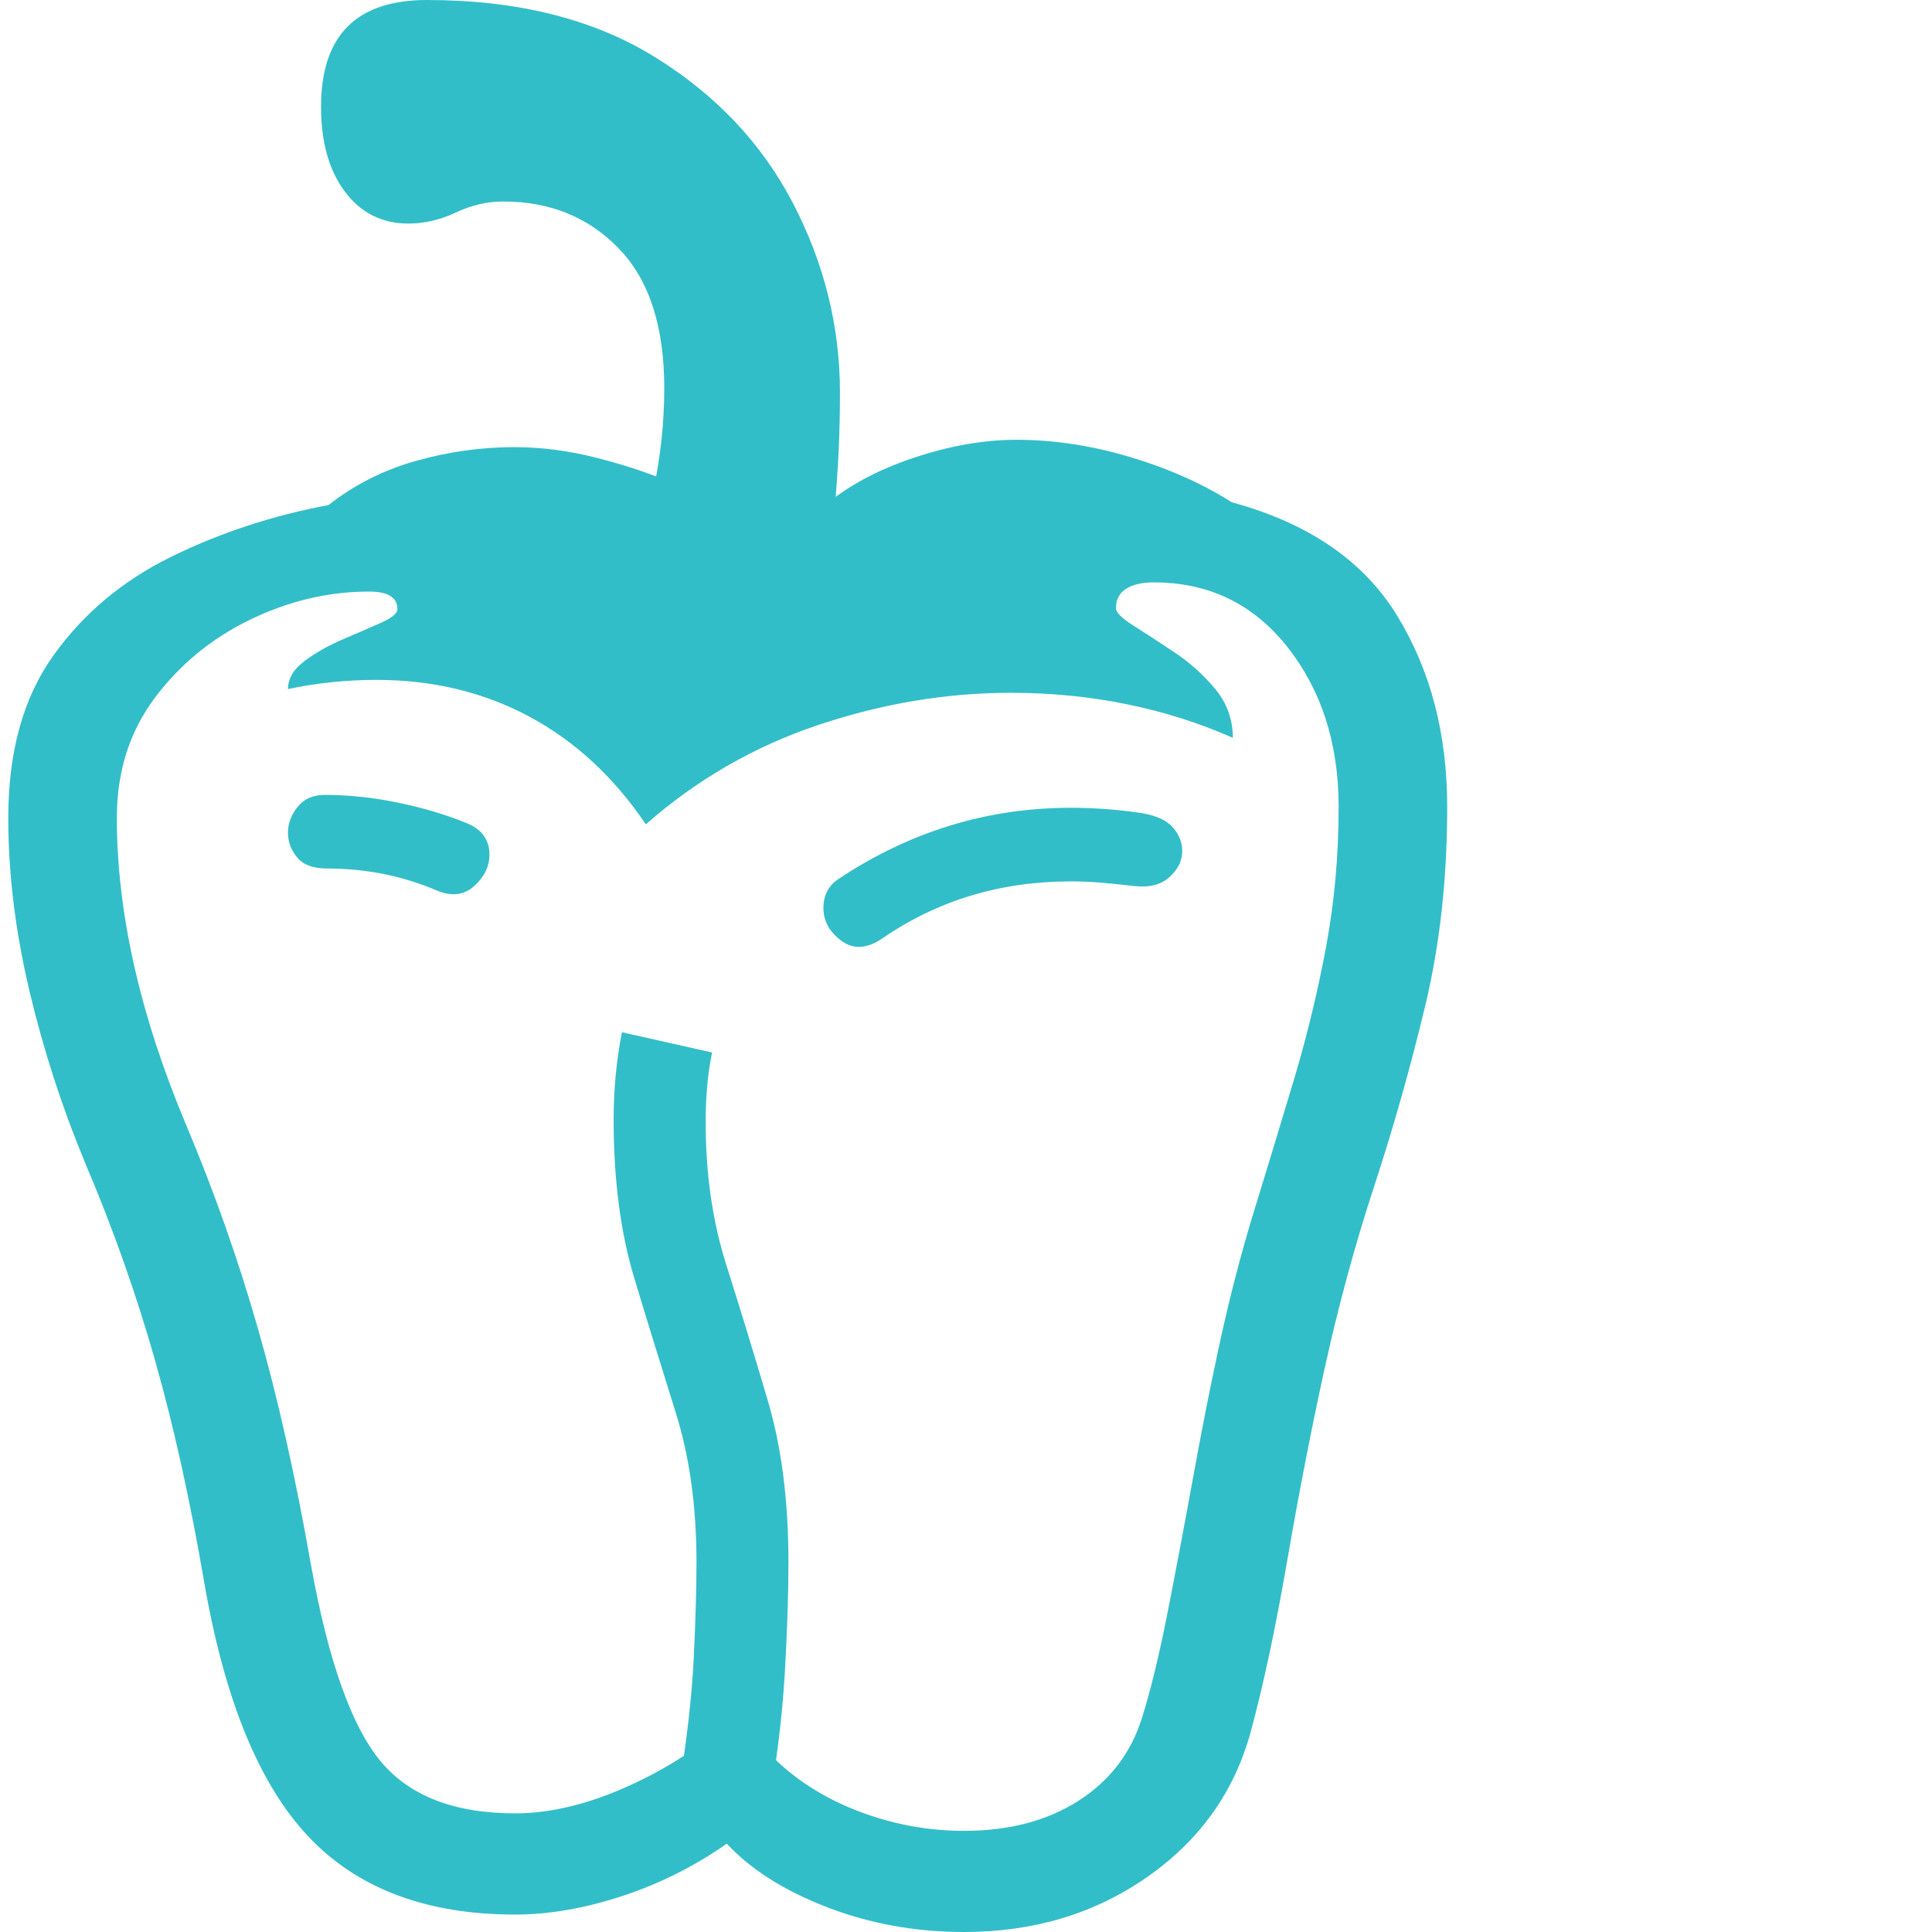 <svg version="1.1" xmlns="http://www.w3.org/2000/svg" style="fill:rgba(0,0,0,1.0)" width="256" height="256" viewBox="0 0 32.531 32.812"><path fill="rgb(50, 190, 200)" d="M16.234 32.812 C15.411 32.812 14.635 32.672 13.906 32.391 C13.177 32.109 12.609 31.75 12.203 31.312 C11.651 31.698 11.057 31.995 10.422 32.203 C9.786 32.411 9.182 32.516 8.609 32.516 C7.099 32.516 5.927 32.073 5.094 31.188 C4.26 30.302 3.672 28.865 3.328 26.875 C3.089 25.479 2.81 24.221 2.492 23.102 C2.174 21.982 1.781 20.87 1.312 19.766 C0.917 18.818 0.599 17.839 0.359 16.828 C0.12 15.818 0 14.839 0 13.891 C0 12.766 0.255 11.846 0.766 11.133 C1.276 10.419 1.945 9.859 2.773 9.453 C3.602 9.047 4.49 8.755 5.438 8.578 C5.875 8.234 6.37 7.984 6.922 7.828 C7.474 7.672 8.031 7.594 8.594 7.594 C9.052 7.594 9.516 7.654 9.984 7.773 C10.453 7.893 10.859 8.026 11.203 8.172 L13.875 8.578 C14.271 8.245 14.773 7.977 15.383 7.773 C15.992 7.57 16.573 7.469 17.125 7.469 C17.75 7.469 18.388 7.565 19.039 7.758 C19.69 7.951 20.271 8.208 20.781 8.531 C22.083 8.885 23.018 9.526 23.586 10.453 C24.154 11.38 24.438 12.464 24.438 13.703 C24.438 14.922 24.313 16.052 24.062 17.094 C23.812 18.135 23.523 19.156 23.195 20.156 C22.867 21.156 22.583 22.203 22.344 23.297 C22.125 24.297 21.917 25.37 21.719 26.516 C21.521 27.661 21.313 28.635 21.094 29.438 C20.812 30.448 20.227 31.263 19.336 31.883 C18.445 32.503 17.411 32.812 16.234 32.812 Z M12.891 30.844 L11.391 30.375 C11.526 29.542 11.609 28.807 11.641 28.172 C11.672 27.536 11.688 26.99 11.688 26.531 C11.688 25.583 11.57 24.737 11.336 23.992 C11.102 23.247 10.867 22.487 10.633 21.711 C10.398 20.935 10.281 20.036 10.281 19.016 C10.281 18.505 10.328 18.01 10.422 17.531 L11.953 17.875 C11.88 18.229 11.844 18.625 11.844 19.062 C11.844 19.938 11.961 20.745 12.195 21.484 C12.43 22.224 12.664 22.99 12.898 23.781 C13.133 24.573 13.25 25.49 13.25 26.531 C13.25 27.073 13.229 27.703 13.188 28.422 C13.146 29.141 13.047 29.948 12.891 30.844 Z M16.234 31.094 C16.995 31.094 17.641 30.924 18.172 30.586 C18.703 30.247 19.062 29.781 19.25 29.188 C19.396 28.729 19.542 28.13 19.688 27.391 C19.833 26.651 19.979 25.88 20.125 25.078 C20.271 24.276 20.411 23.563 20.547 22.938 C20.724 22.104 20.93 21.307 21.164 20.547 C21.398 19.786 21.625 19.039 21.844 18.305 C22.063 17.57 22.242 16.826 22.383 16.07 C22.523 15.315 22.594 14.526 22.594 13.703 C22.594 12.63 22.305 11.727 21.727 10.992 C21.148 10.258 20.391 9.891 19.453 9.891 C19.255 9.891 19.099 9.927 18.984 10 C18.87 10.073 18.812 10.182 18.812 10.328 C18.812 10.401 18.911 10.5 19.109 10.625 C19.307 10.75 19.539 10.901 19.805 11.078 C20.07 11.255 20.302 11.464 20.5 11.703 C20.698 11.943 20.797 12.219 20.797 12.531 C20.234 12.281 19.635 12.091 19 11.961 C18.365 11.831 17.708 11.766 17.031 11.766 C15.937 11.766 14.846 11.948 13.758 12.312 C12.669 12.677 11.693 13.24 10.828 14 C10.286 13.198 9.628 12.589 8.852 12.172 C8.076 11.755 7.208 11.547 6.25 11.547 C5.74 11.547 5.24 11.599 4.75 11.703 C4.75 11.526 4.844 11.367 5.031 11.227 C5.219 11.086 5.435 10.964 5.68 10.859 C5.924 10.755 6.141 10.661 6.328 10.578 C6.516 10.495 6.609 10.417 6.609 10.344 C6.609 10.146 6.448 10.047 6.125 10.047 C5.437 10.047 4.766 10.206 4.109 10.523 C3.453 10.841 2.911 11.286 2.484 11.859 C2.057 12.432 1.844 13.109 1.844 13.891 C1.844 15.495 2.234 17.229 3.016 19.094 C3.495 20.229 3.904 21.388 4.242 22.57 C4.581 23.753 4.88 25.089 5.141 26.578 C5.432 28.193 5.823 29.299 6.312 29.898 C6.802 30.497 7.568 30.797 8.609 30.797 C9.224 30.797 9.885 30.633 10.594 30.305 C11.302 29.977 11.922 29.557 12.453 29.047 C12.609 29.432 12.88 29.781 13.266 30.094 C13.651 30.406 14.104 30.651 14.625 30.828 C15.146 31.005 15.682 31.094 16.234 31.094 Z M7.281 15.125 C6.698 14.875 6.073 14.75 5.406 14.75 C5.177 14.75 5.01 14.688 4.906 14.562 C4.802 14.437 4.75 14.297 4.75 14.141 C4.75 13.984 4.805 13.839 4.914 13.703 C5.023 13.568 5.177 13.5 5.375 13.5 C5.781 13.5 6.198 13.544 6.625 13.633 C7.052 13.721 7.443 13.839 7.797 13.984 C8.047 14.089 8.172 14.266 8.172 14.516 C8.172 14.714 8.086 14.891 7.914 15.047 C7.742 15.203 7.531 15.229 7.281 15.125 Z M14.844 15.938 C14.583 16.115 14.352 16.128 14.148 15.977 C13.945 15.826 13.844 15.641 13.844 15.422 C13.844 15.203 13.932 15.036 14.109 14.922 C15.318 14.12 16.63 13.719 18.047 13.719 C18.453 13.719 18.859 13.75 19.266 13.812 C19.505 13.854 19.677 13.935 19.781 14.055 C19.885 14.174 19.938 14.307 19.938 14.453 C19.938 14.62 19.865 14.768 19.719 14.898 C19.573 15.029 19.37 15.078 19.109 15.047 C18.932 15.026 18.755 15.008 18.578 14.992 C18.401 14.977 18.224 14.969 18.047 14.969 C16.849 14.969 15.781 15.292 14.844 15.938 Z M10.953 8.344 C11.016 8.052 11.062 7.76 11.094 7.469 C11.125 7.177 11.141 6.885 11.141 6.594 C11.141 5.542 10.883 4.75 10.367 4.219 C9.852 3.687 9.198 3.422 8.406 3.422 C8.135 3.422 7.867 3.484 7.602 3.609 C7.336 3.734 7.068 3.797 6.797 3.797 C6.349 3.797 5.99 3.617 5.719 3.258 C5.448 2.898 5.312 2.417 5.312 1.812 C5.312 0.604 5.911 -0 7.109 -0 C8.641 -0 9.927 0.32 10.969 0.961 C12.01 1.602 12.797 2.432 13.328 3.453 C13.859 4.474 14.125 5.547 14.125 6.672 C14.125 7.005 14.117 7.339 14.102 7.672 C14.086 8.005 14.062 8.344 14.031 8.688 Z M32.531 27.344" /></svg>